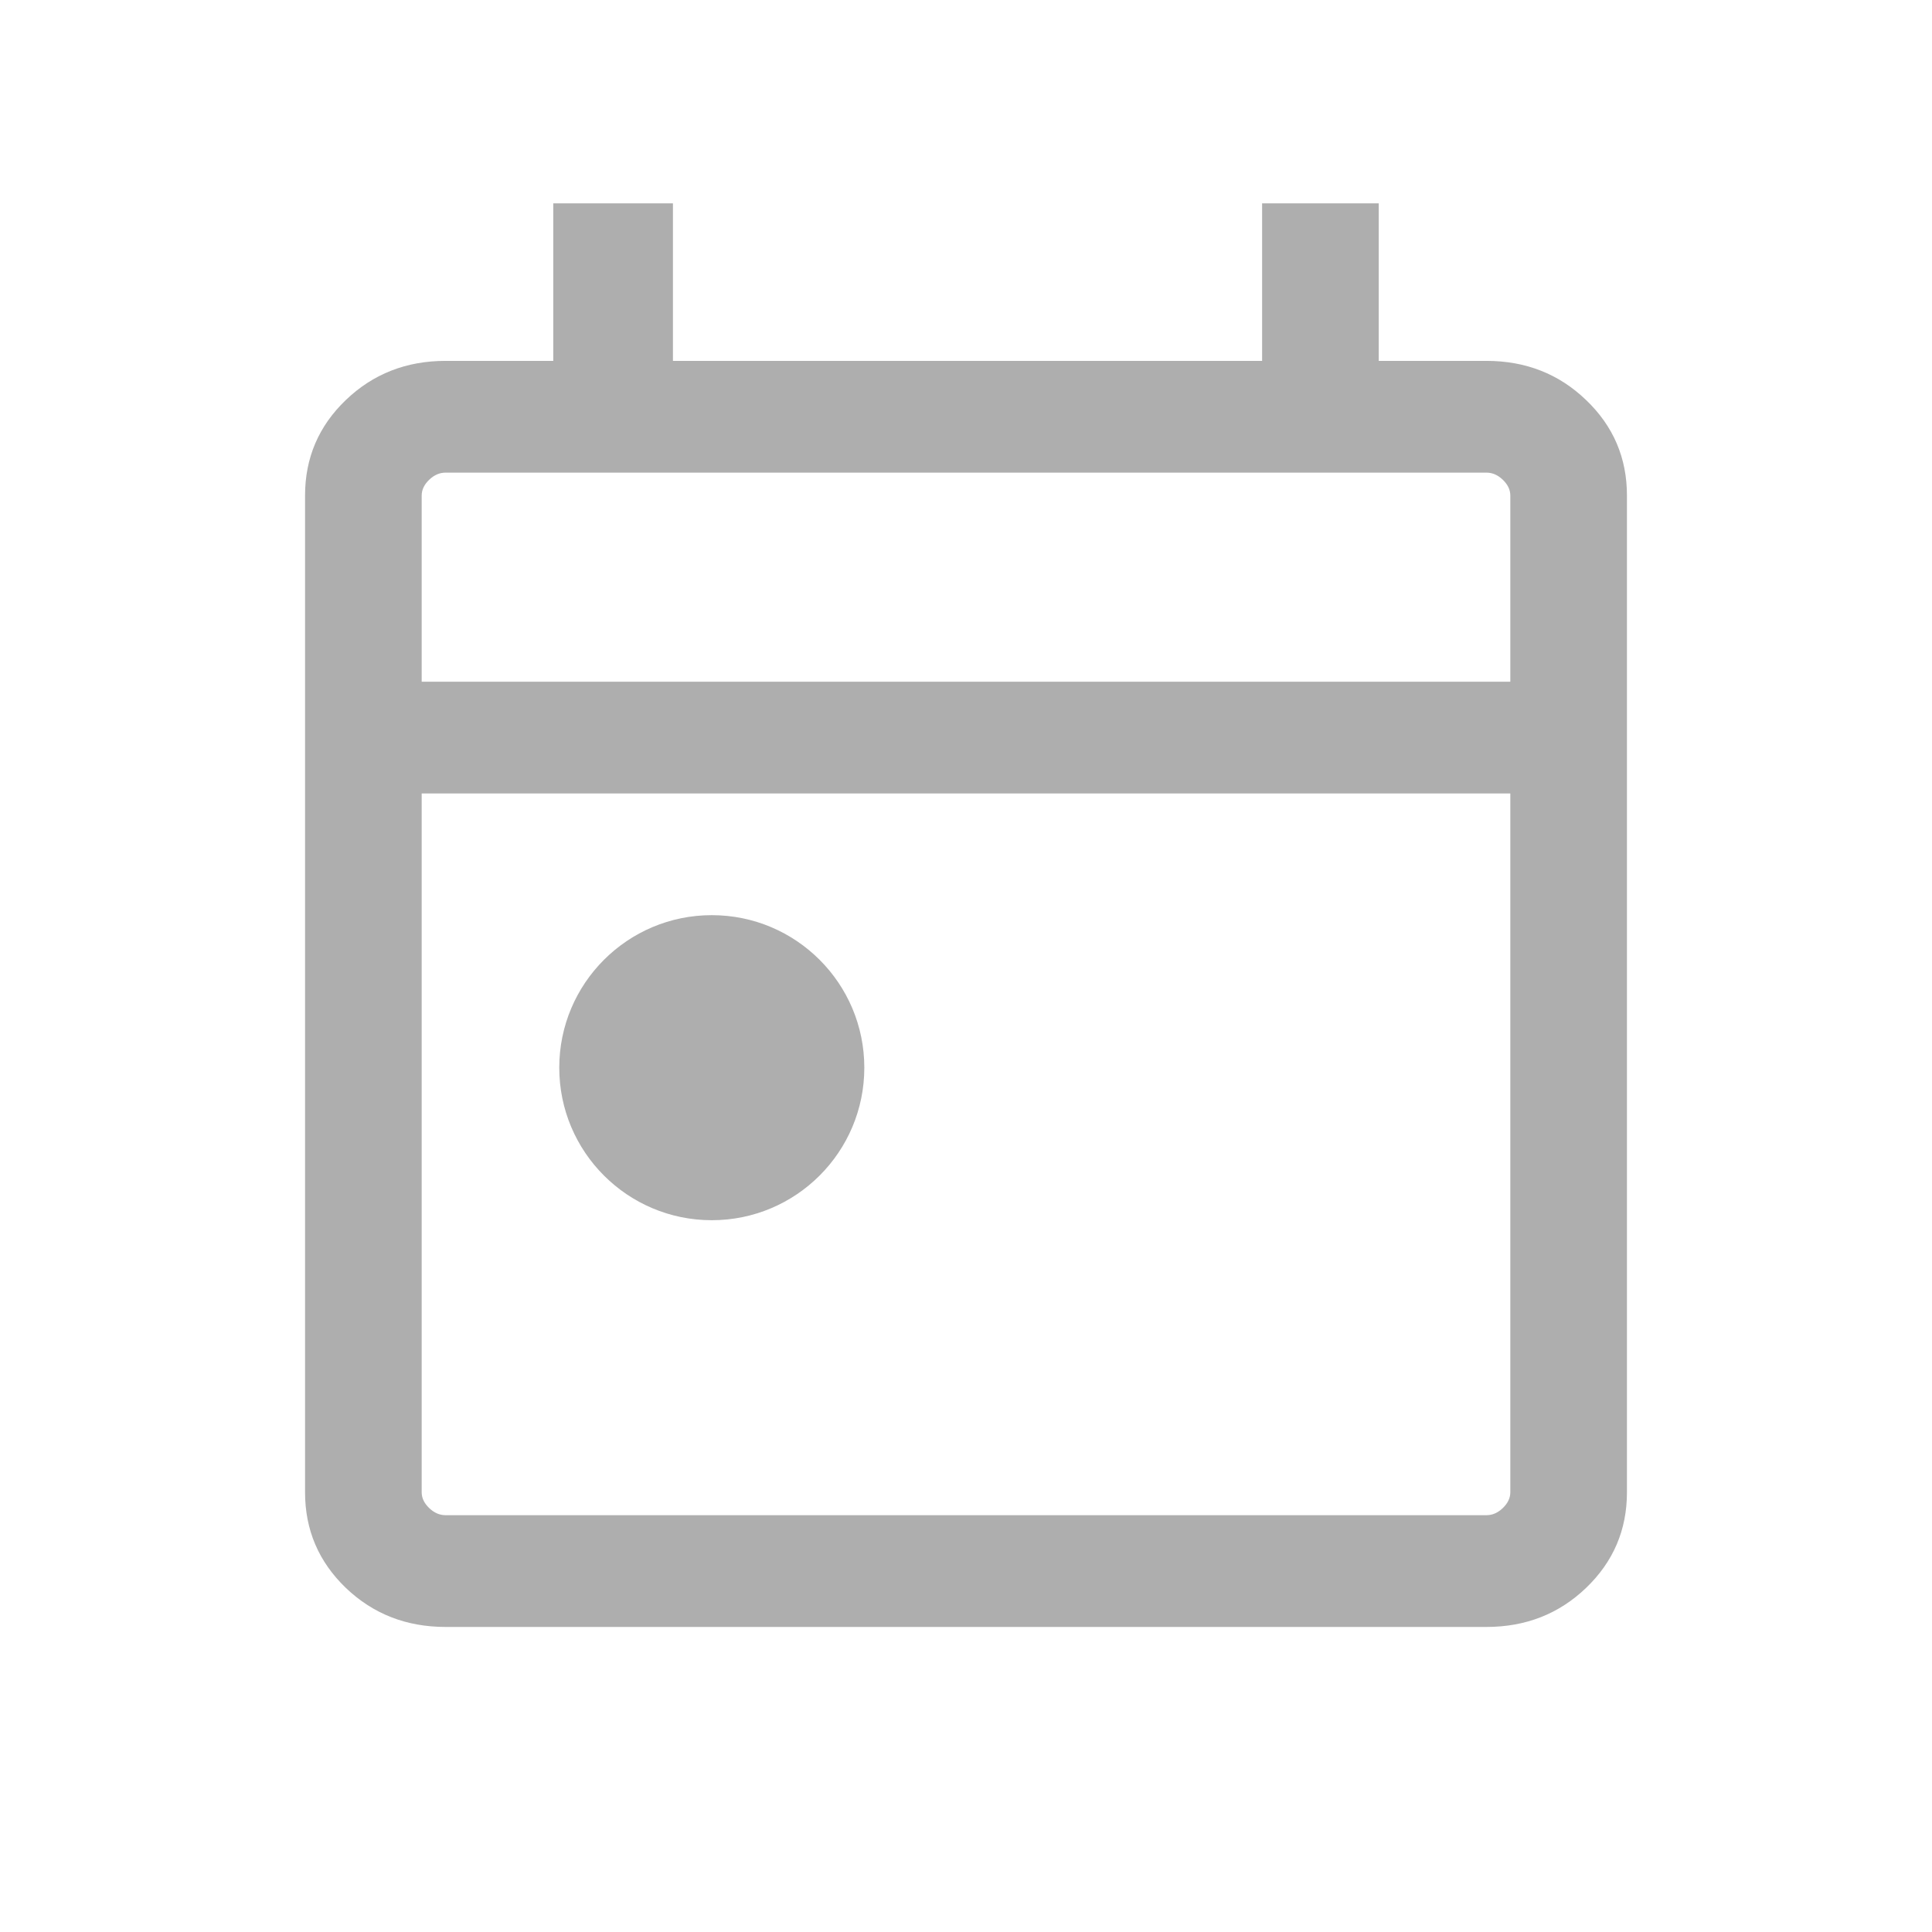 <svg width="19" height="19" viewBox="0 0 19 19" fill="none" xmlns="http://www.w3.org/2000/svg">
<path d="M4.382 16C3.996 16 3.669 15.872 3.401 15.616C3.134 15.359 3 15.046 3 14.676V4.873C3 4.503 3.134 4.19 3.401 3.934C3.669 3.677 3.996 3.549 4.382 3.549H5.441V2H6.618V3.549H12.412V2H13.559V3.549H14.618C15.004 3.549 15.331 3.677 15.598 3.934C15.866 4.19 16 4.503 16 4.873V14.676C16 15.046 15.866 15.359 15.598 15.616C15.331 15.872 15.004 16 14.618 16H4.382ZM4.382 14.901H14.618C14.677 14.901 14.73 14.878 14.779 14.831C14.828 14.784 14.853 14.732 14.853 14.676V7.803H4.147V14.676C4.147 14.732 4.172 14.784 4.221 14.831C4.27 14.878 4.324 14.901 4.382 14.901ZM4.147 6.704H14.853V4.873C14.853 4.817 14.828 4.765 14.779 4.718C14.73 4.671 14.677 4.648 14.618 4.648H4.382C4.324 4.648 4.27 4.671 4.221 4.718C4.172 4.765 4.147 4.817 4.147 4.873V6.704Z" fill="#AEAEAE"/>
<circle cx="7" cy="10.5" r="1.5" fill="#AEAEAE"/>
</svg>
